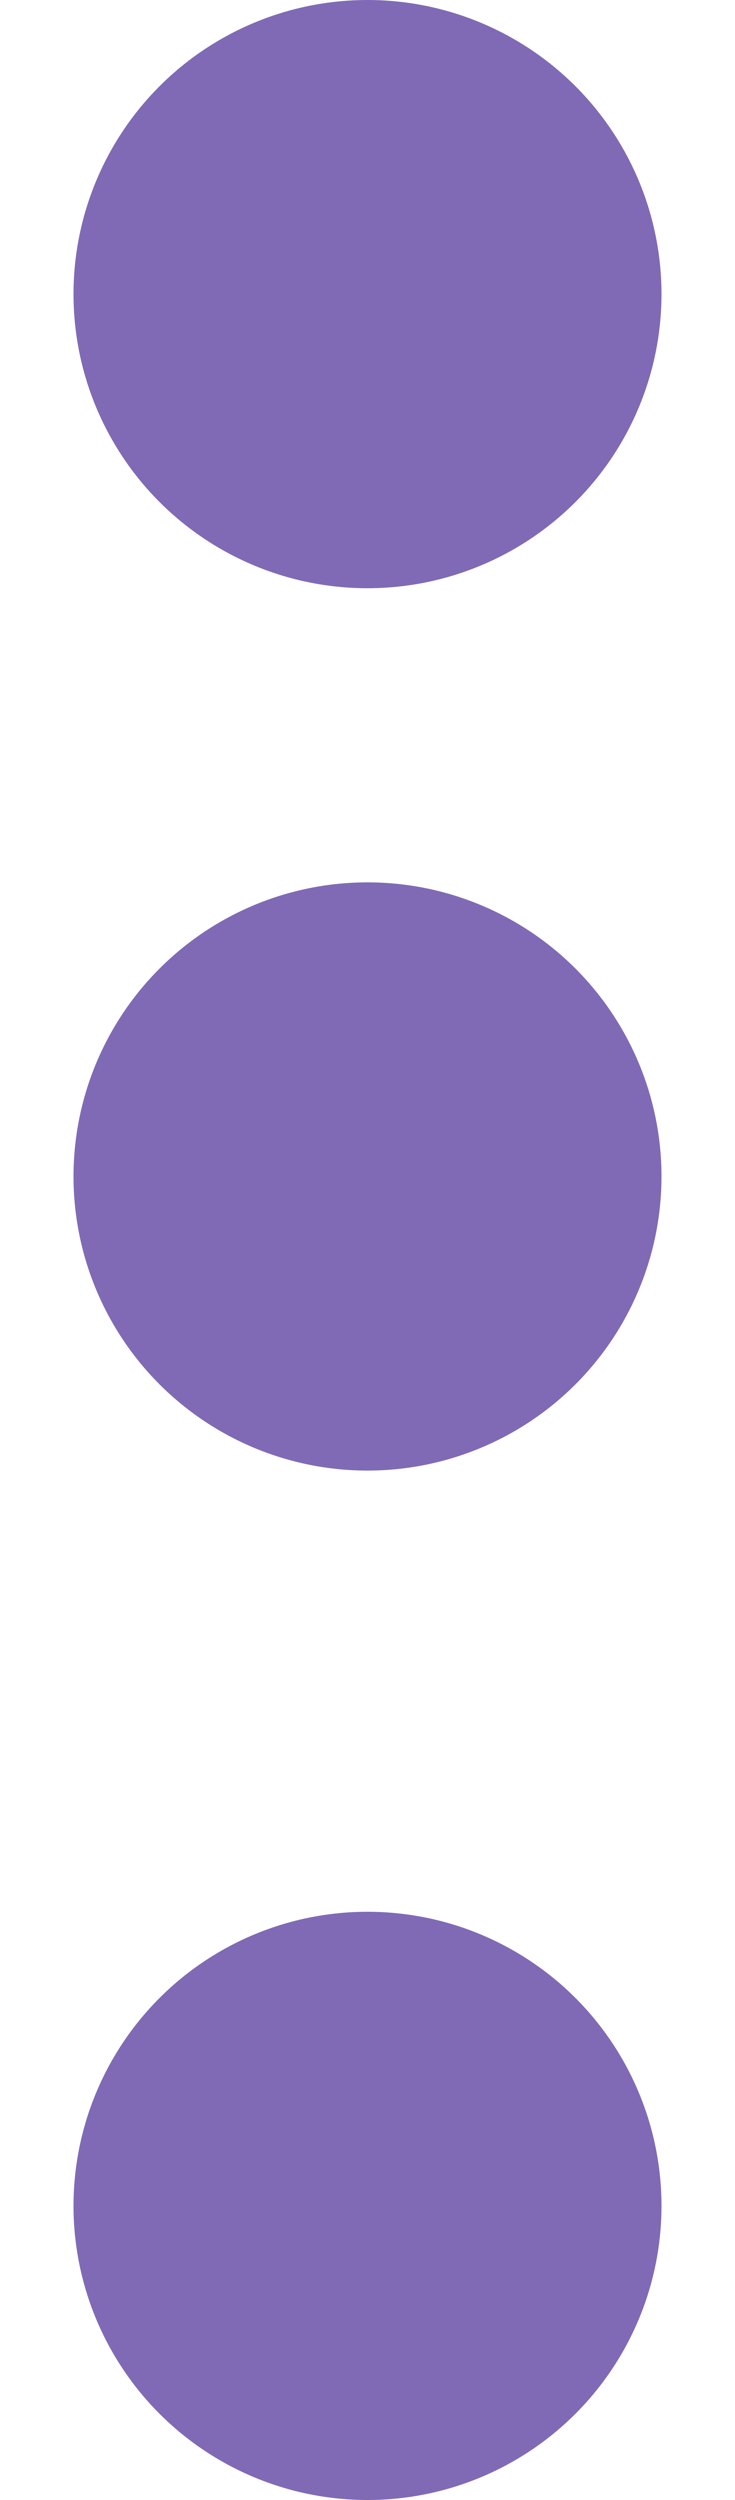 <svg width="5" height="17" viewBox="0 0 5 17" fill="none" xmlns="http://www.w3.org/2000/svg">
<circle cx="2.5" cy="15" r="2" transform="rotate(-90 2.5 15)" fill="#806AB6"/>
<circle cx="2.5" cy="8" r="2" transform="rotate(-90 2.5 8)" fill="#806AB6"/>
<circle cx="2.5" cy="2" r="2" transform="rotate(-90 2.5 2)" fill="#806AB6"/>
</svg>
